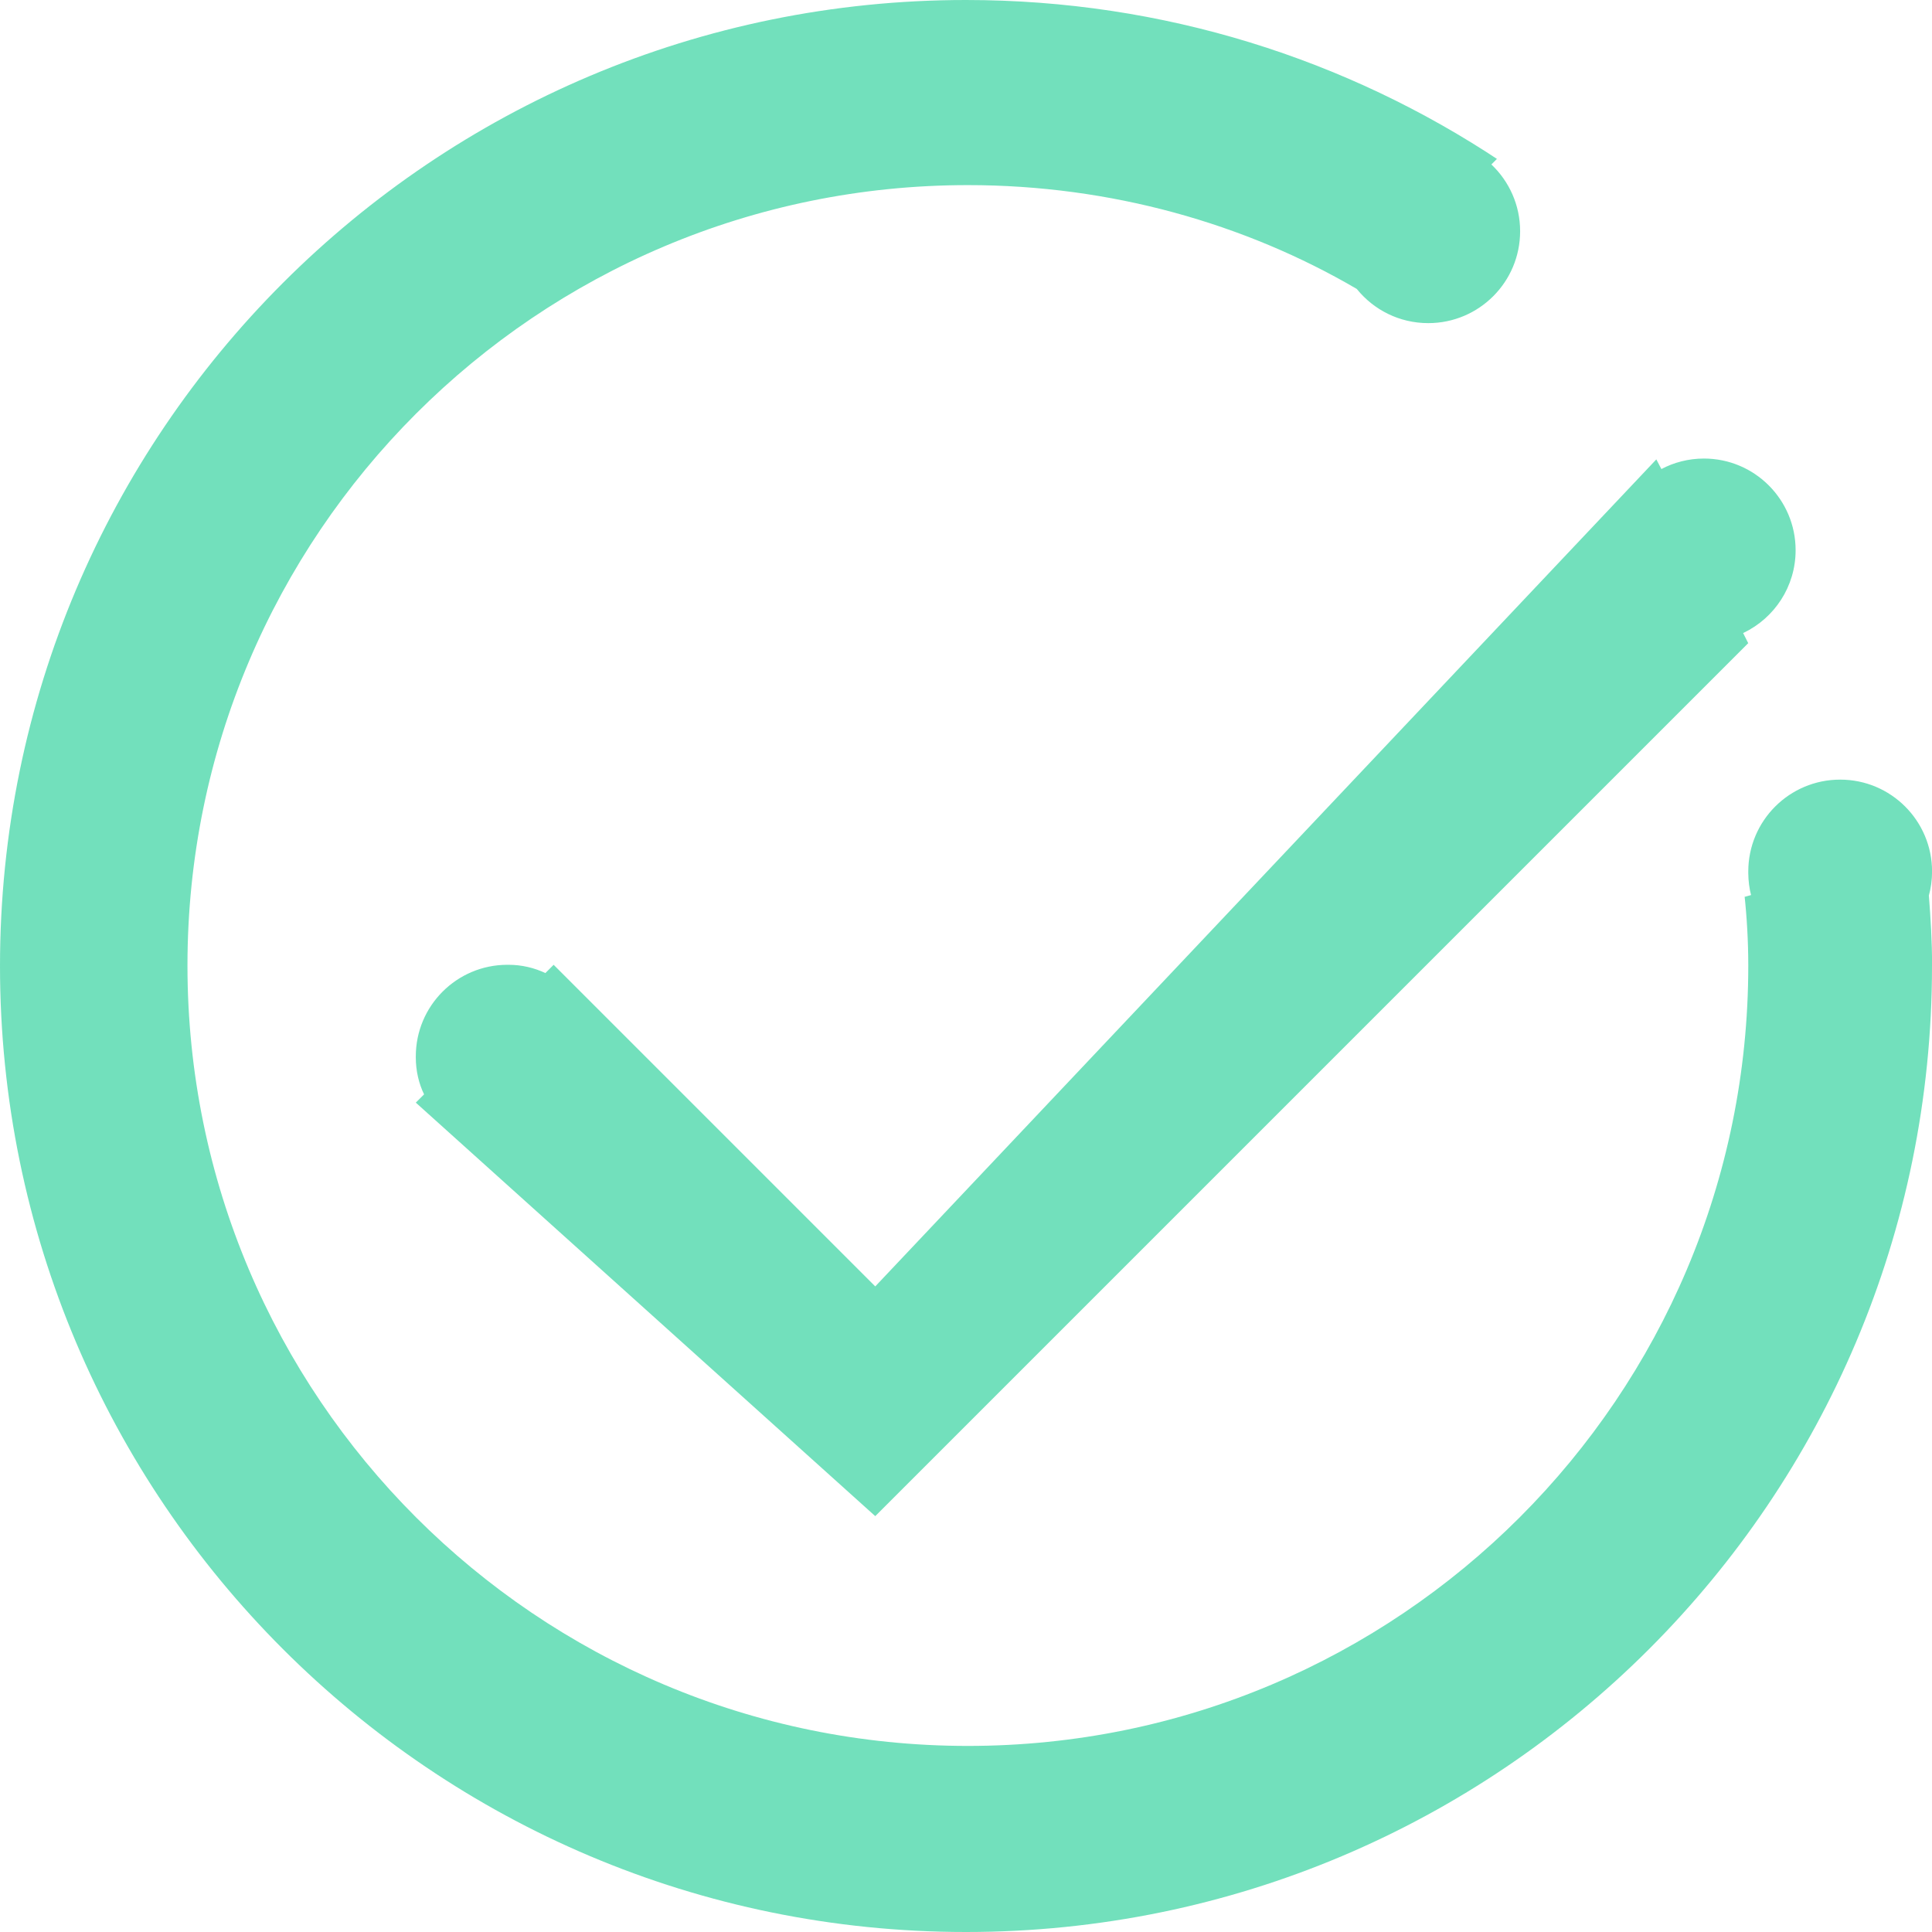 <!-- Generated by IcoMoon.io -->
<svg version="1.1" xmlns="http://www.w3.org/2000/svg" width="32" height="32" viewBox="0 0 32 32">
<title>normal</title>
<path fill="#14cc8f" opacity="0.6" d="M32 15.981c0 0.006 0 0.012 0 0.019 0 8.837-7.163 16-16 16s-16-7.163-16-16c0-8.837 7.163-16 16-16 3.273 0 6.317 0.983 8.852 2.67l-0.059-0.037-0.091 0.091c0.293 0.278 0.476 0.67 0.476 1.106 0 0.841-0.681 1.522-1.522 1.522-0.477 0-0.902-0.219-1.181-0.563l-0.002-0.003c-1.849-1.081-4.071-1.72-6.442-1.72-7.139 0-12.926 5.787-12.926 12.926s5.787 12.926 12.926 12.926c7.139 0 12.926-5.787 12.926-12.926 0-0.004 0-0.008 0-0.012v0.001c-0.001-0.398-0.023-0.79-0.065-1.175l0.004 0.049 0.107-0.030c-0.029-0.11-0.045-0.235-0.046-0.365v-0c-0-0.008-0-0.017-0-0.025 0-0.841 0.681-1.522 1.522-1.522s1.522 0.681 1.522 1.522c0 0.142-0.019 0.279-0.056 0.409l0.003-0.011c0.030 0.38 0.053 0.761 0.053 1.149zM28.872 10.486l0.084 0.167-14.459 14.459-7.61-6.849 0.137-0.137c-0.087-0.179-0.137-0.39-0.137-0.613 0-0.004 0-0.008 0-0.012v0.001c0-0.002 0-0.003 0-0.005 0-0.838 0.679-1.517 1.517-1.517 0.002 0 0.004 0 0.006 0h-0c0.003-0 0.007-0 0.011-0 0.223 0 0.433 0.051 0.621 0.141l-0.009-0.004 0.137-0.137 5.327 5.327 12.937-13.698 0.084 0.16c0.205-0.109 0.447-0.174 0.705-0.174 0.838 0 1.518 0.68 1.518 1.518 0 0.603-0.351 1.123-0.86 1.368l-0.009 0.004z"></path>
</svg>
